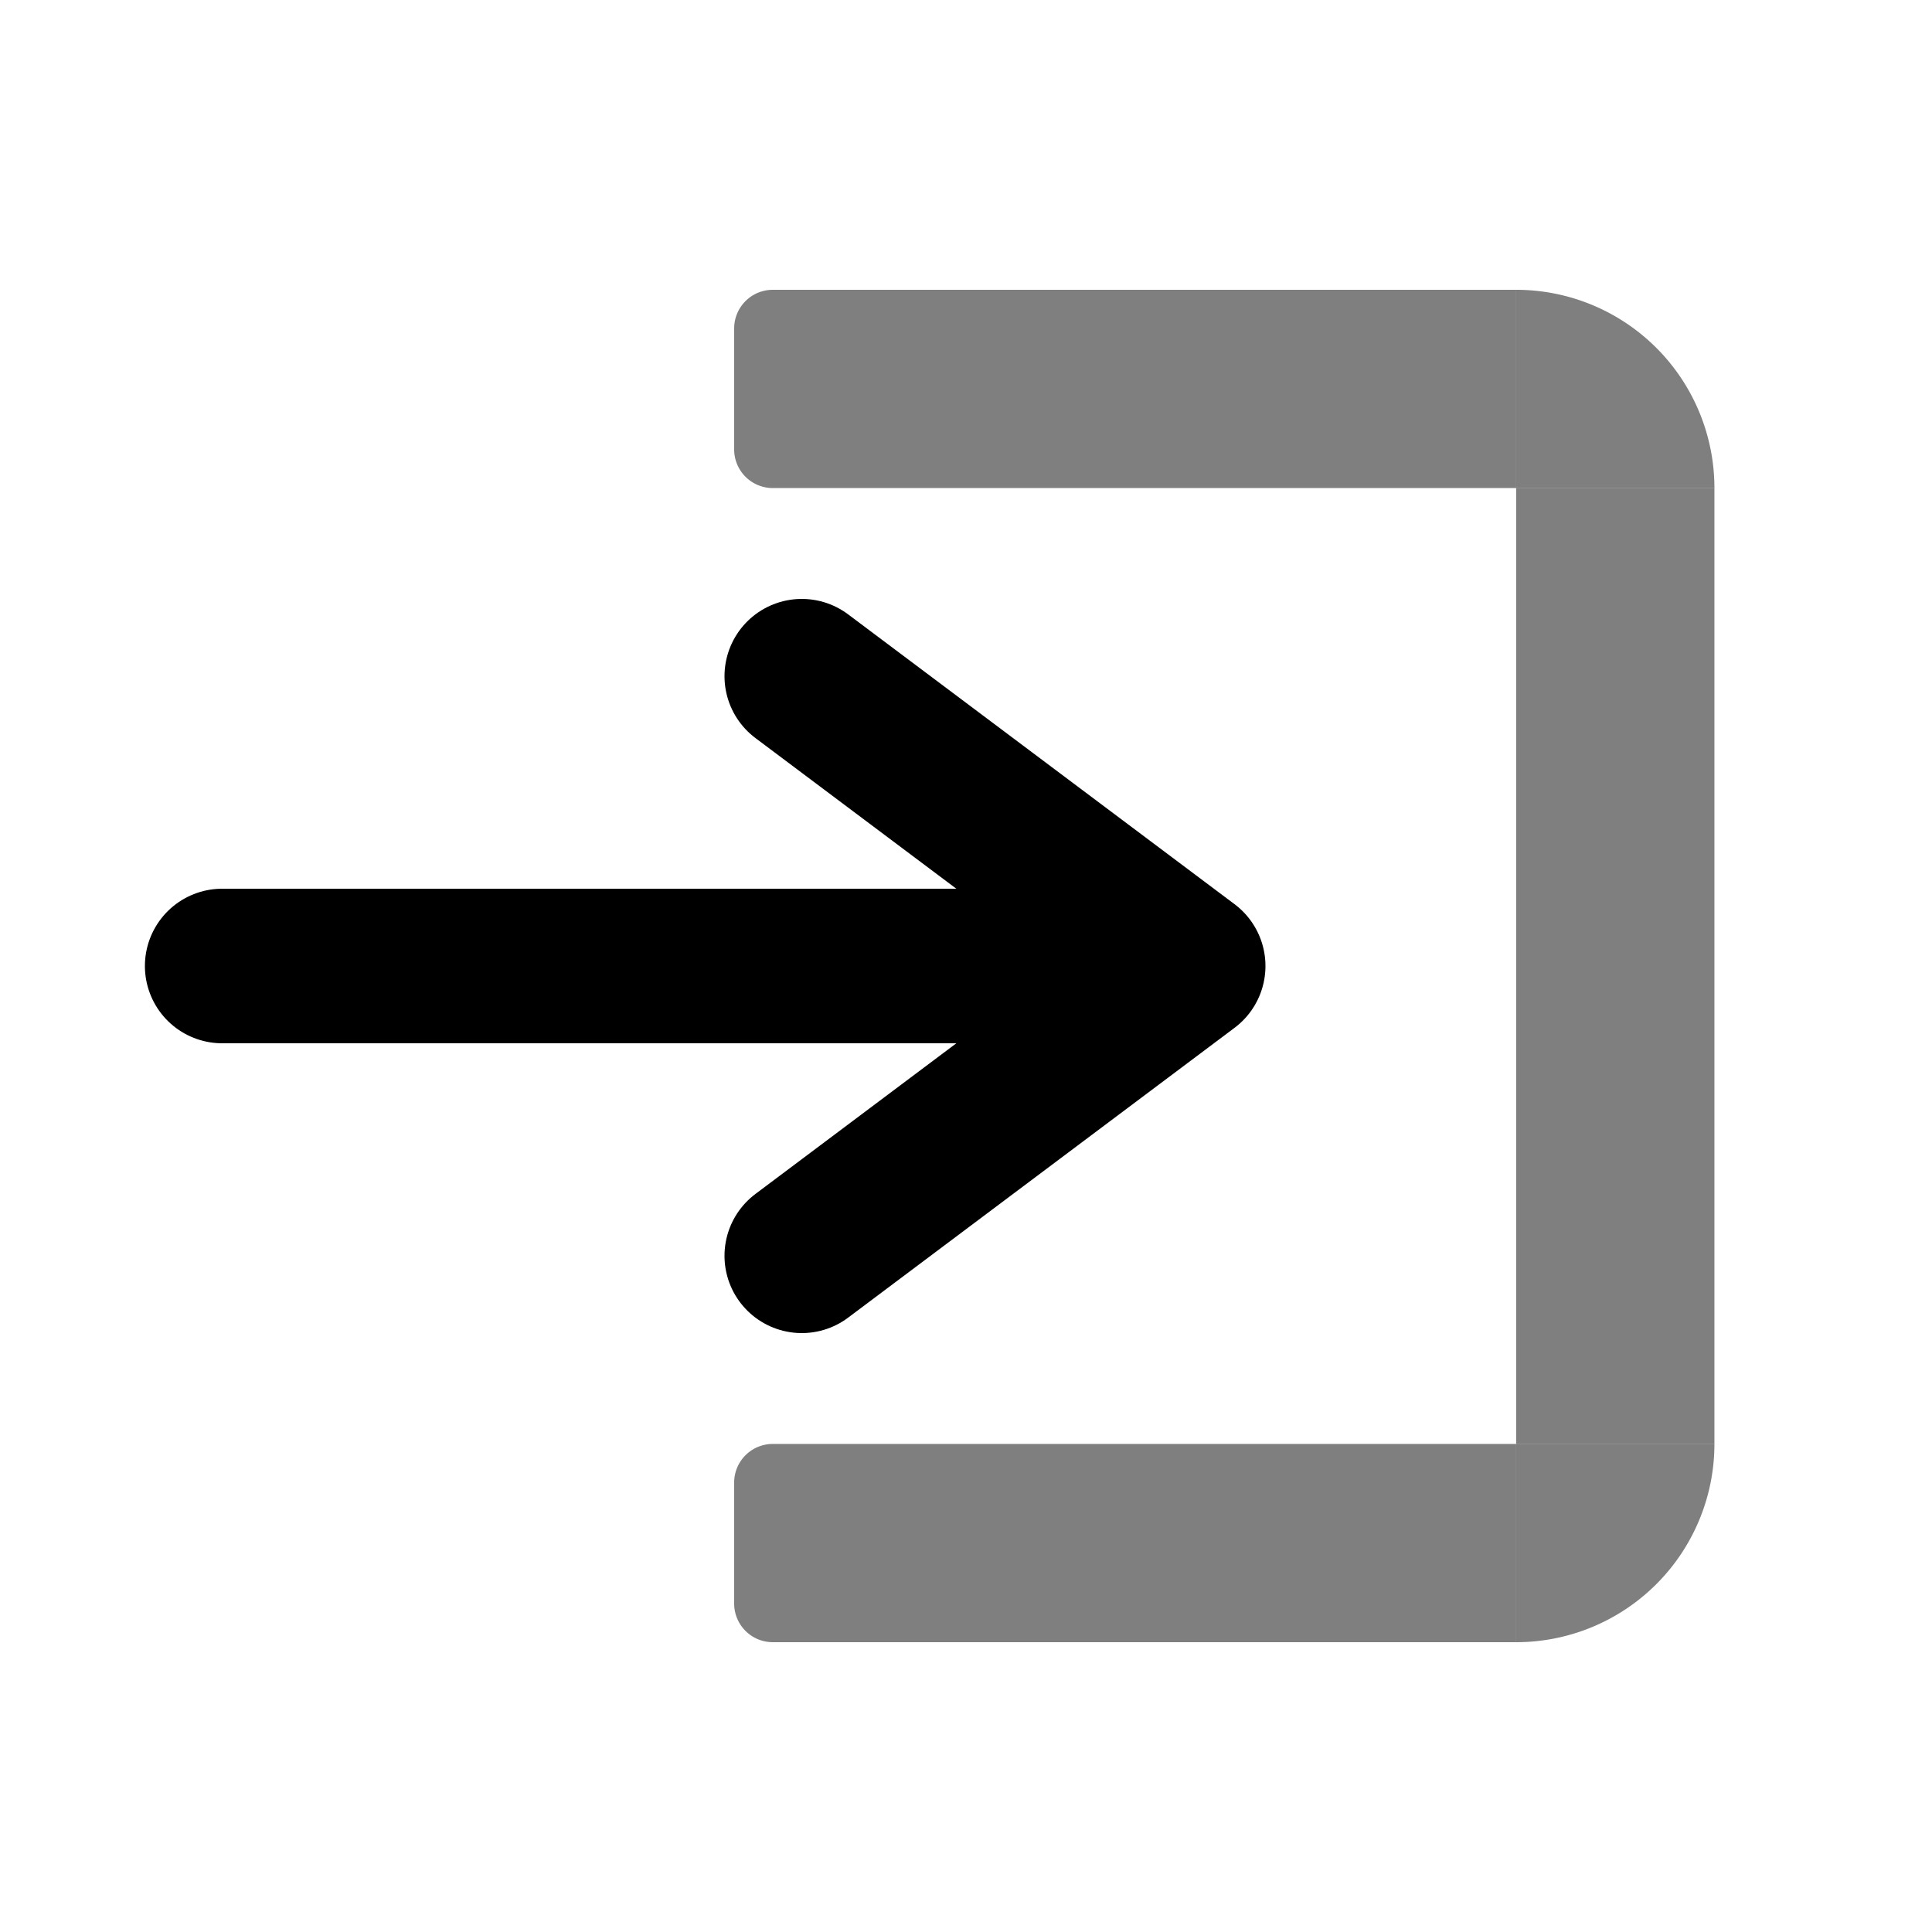 <svg xmlns="http://www.w3.org/2000/svg" xmlns:xlink="http://www.w3.org/1999/xlink" width="100" height="100" viewBox="0 0 100 100">
  <defs>
    <clipPath id="clip-login">
      <rect width="100" height="100"/>
    </clipPath>
  </defs>
  <g id="login" clip-path="url(#clip-login)">
    <g id="Box" transform="translate(-2.262 104) rotate(-90)">
      <path id="Rechteck_13" data-name="Rechteck 13" d="M2,0H8.262a2,2,0,0,1,2,2V40.476a0,0,0,0,1,0,0H0a0,0,0,0,1,0,0V2A2,2,0,0,1,2,0Z" transform="translate(19 40.262)" fill="rgba(0,0,0,0.5)"/>
      <rect id="Rechteck_14" data-name="Rechteck 14" width="10.262" height="49.476" transform="translate(78.738 80.738) rotate(90)" fill="rgba(0,0,0,0.5)"/>
      <path id="Rechteck_15" data-name="Rechteck 15" d="M2,0H8.262a2,2,0,0,1,2,2V40.476a0,0,0,0,1,0,0H0a0,0,0,0,1,0,0V2A2,2,0,0,1,2,0Z" transform="translate(78.738 40.262)" fill="rgba(0,0,0,0.5)"/>
      <path id="Rechteck_18" data-name="Rechteck 18" d="M0,0H10.262a0,0,0,0,1,0,0V0A10.262,10.262,0,0,1,0,10.262H0a0,0,0,0,1,0,0V0A0,0,0,0,1,0,0Z" transform="translate(78.738 80.738)" fill="rgba(0,0,0,0.5)"/>
      <path id="Rechteck_19" data-name="Rechteck 19" d="M0,0H10.262a0,0,0,0,1,0,0V0A10.262,10.262,0,0,1,0,10.262H0a0,0,0,0,1,0,0V0A0,0,0,0,1,0,0Z" transform="translate(29.262 80.738) rotate(90)" fill="rgba(0,0,0,0.5)"/>
    </g>
    <path id="Pfad_30" data-name="Pfad 30" d="M205,418h50l-20-15,20,15-20,15,20-15Z" transform="translate(-193.5 -368)" fill="none" stroke="#000" stroke-linecap="round" stroke-linejoin="round" stroke-width="8"/>
  </g>
</svg>
